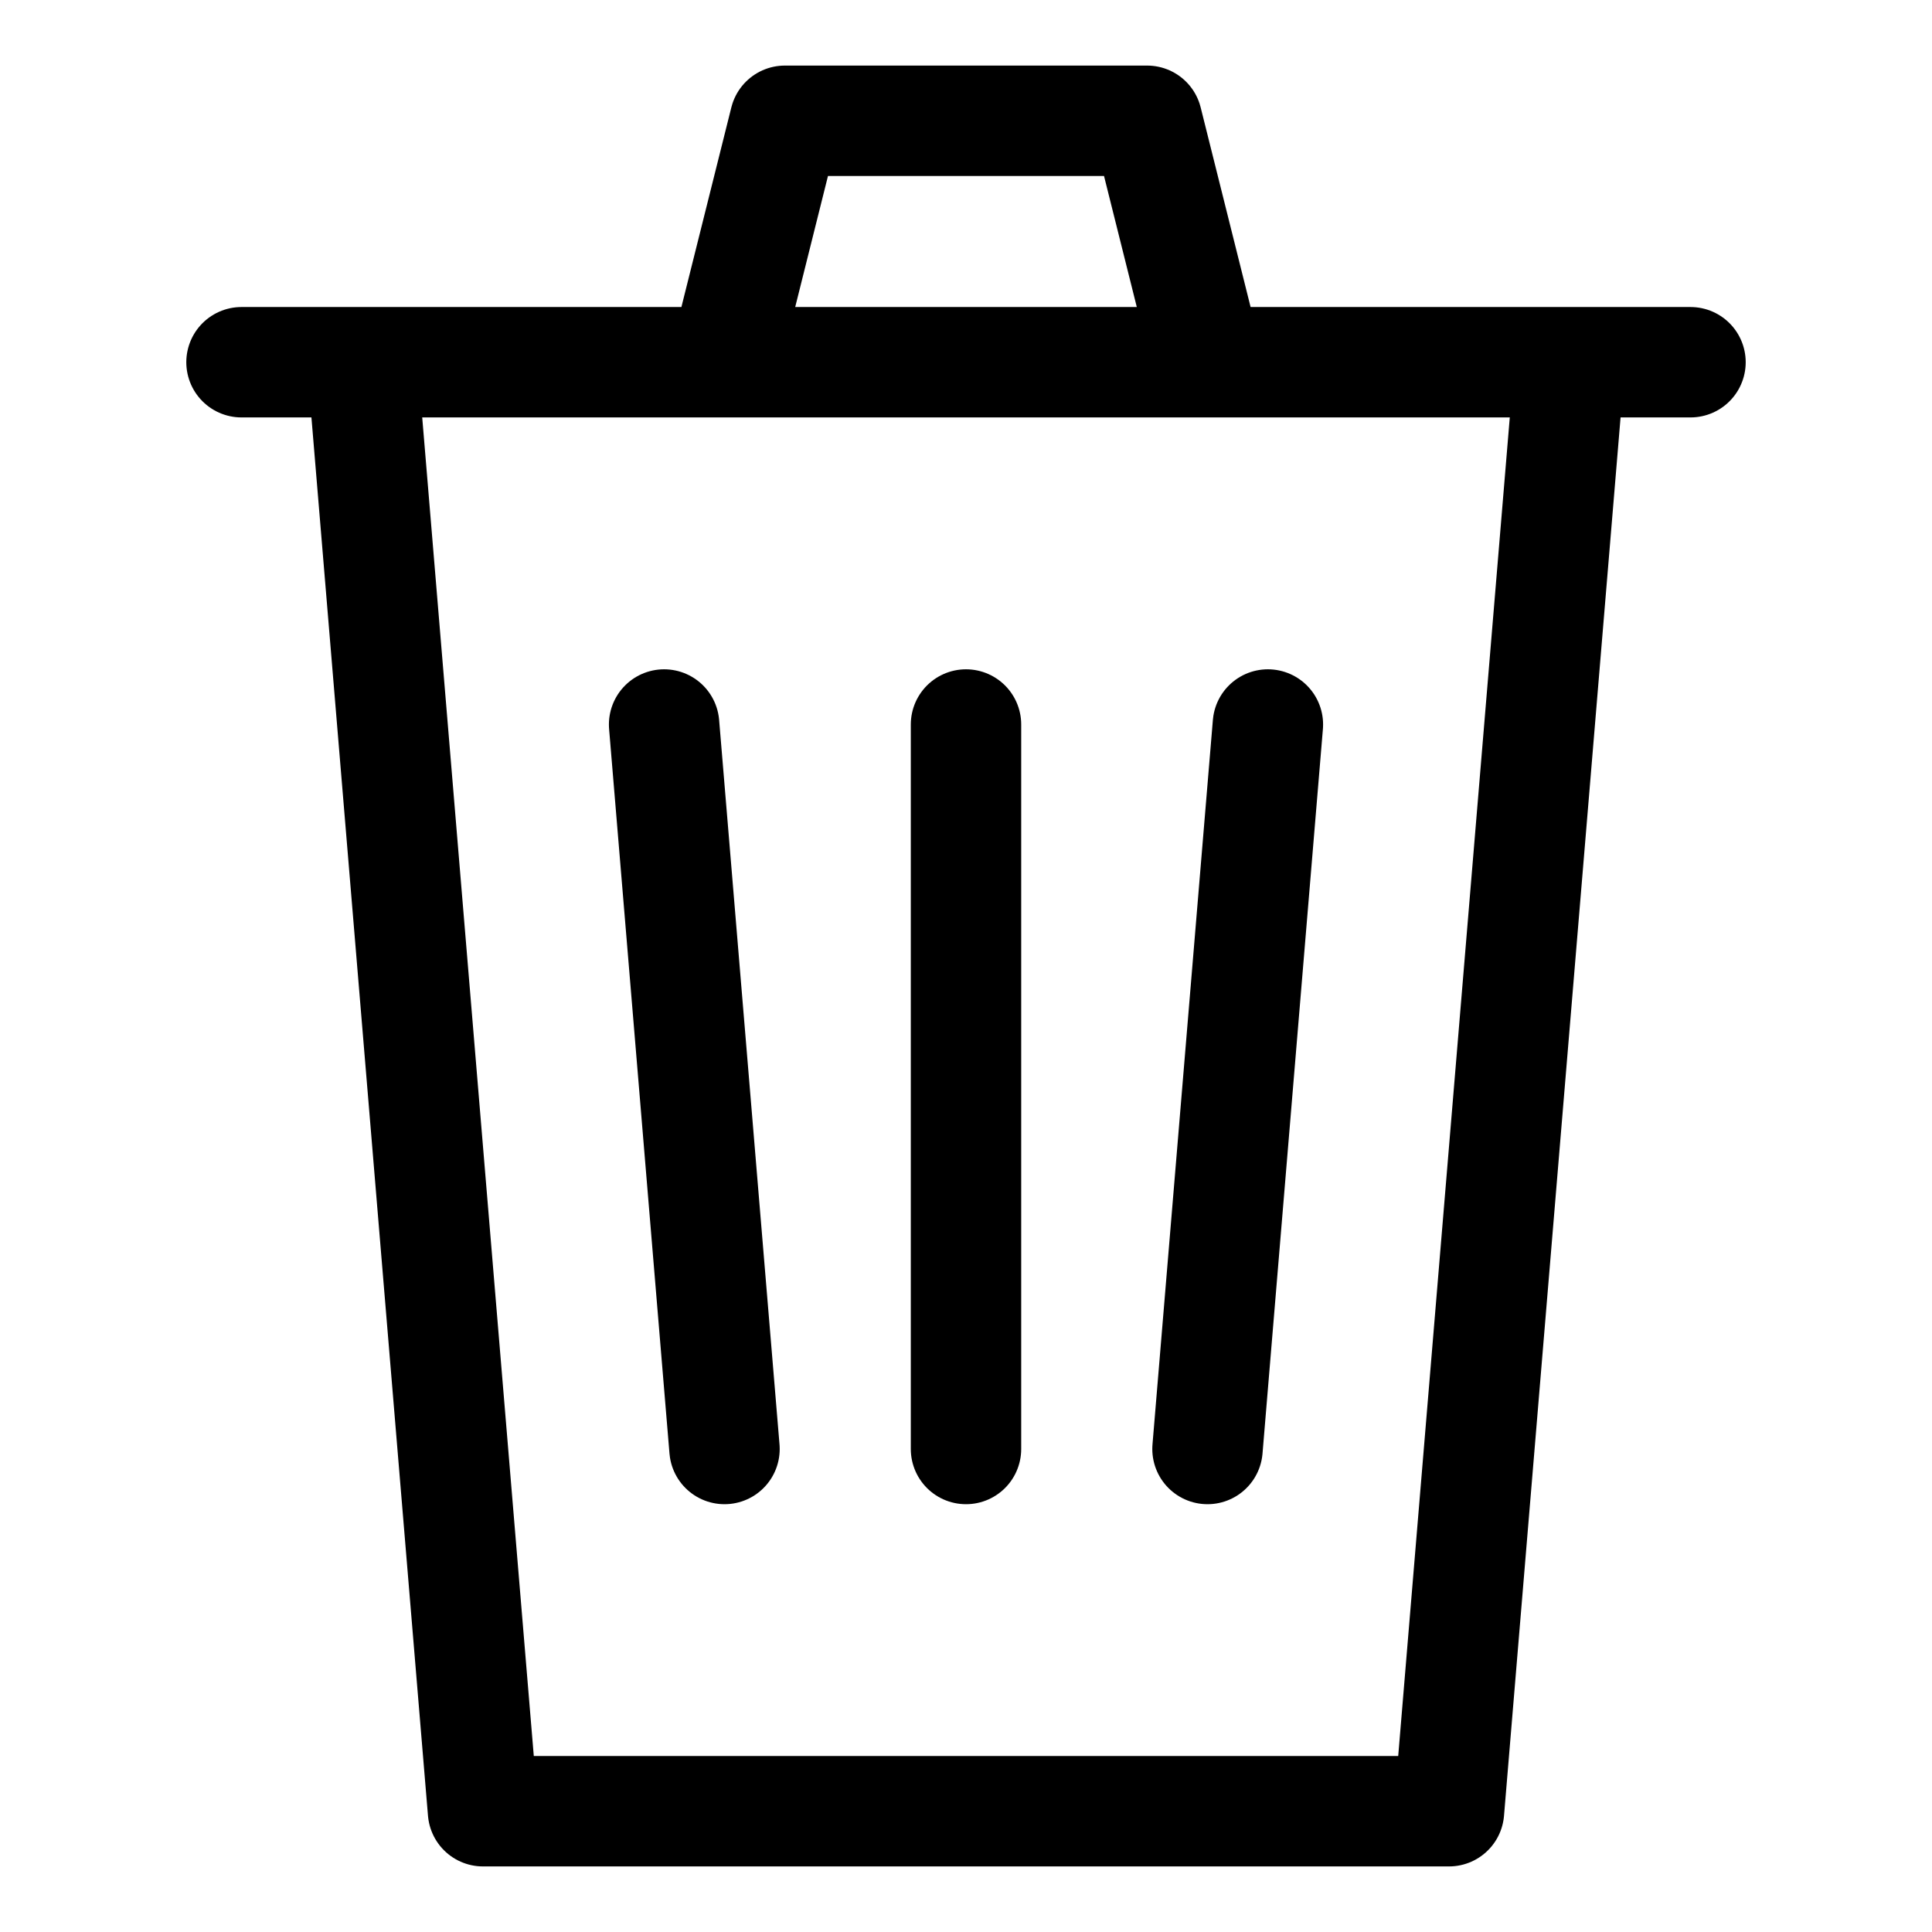 <svg width="35" height="35" viewBox="0 0 35 35" fill="none" xmlns="http://www.w3.org/2000/svg">
<path d="M13.125 6.562L14.219 2.188H20.781L21.875 6.562M30.625 6.562H6.562L8.75 32.812H26.25L28.438 6.562H4.375H30.625ZM17.5 13.125V26.25V13.125ZM22.969 13.125L21.875 26.25L22.969 13.125ZM12.031 13.125L13.125 26.25L12.031 13.125Z" stroke="black" stroke-width="2" stroke-linecap="round" stroke-linejoin="round"/>
</svg>
